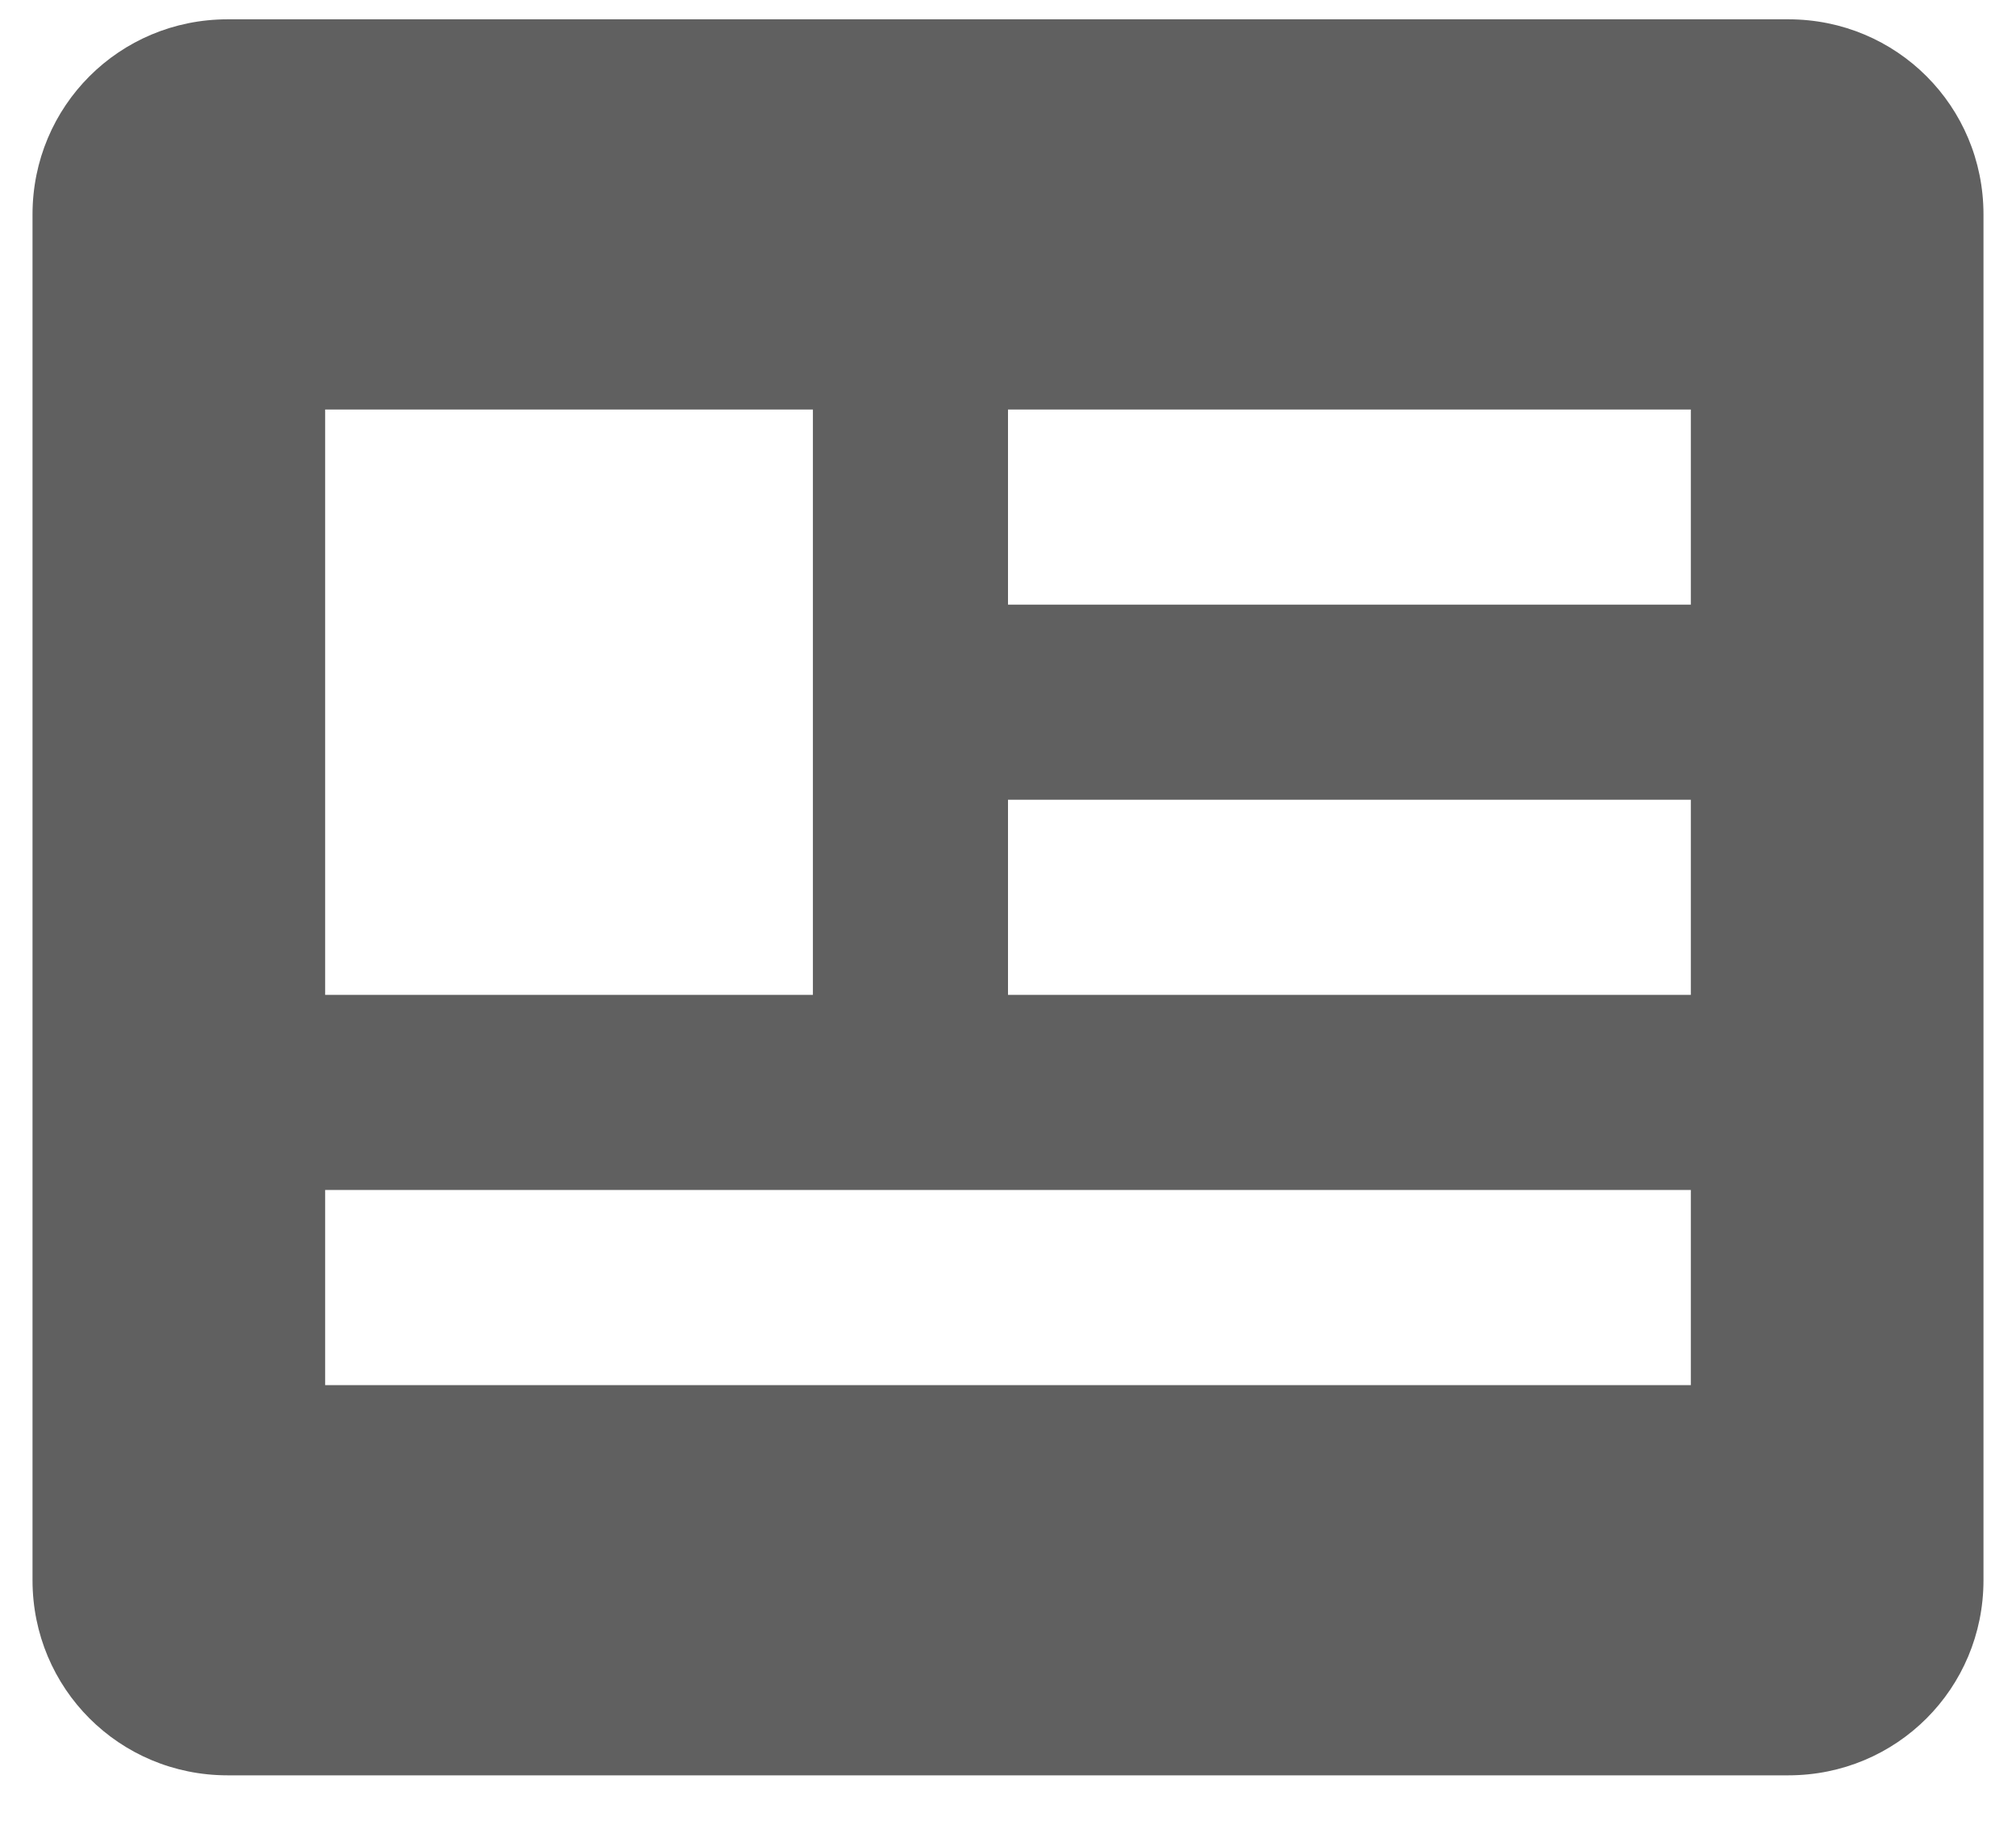 <svg width="31" height="28" viewBox="0 0 31 28" fill="none" xmlns="http://www.w3.org/2000/svg">
<path d="M27.5 0.297H3.5C1.835 0.297 0.5 1.632 0.5 3.297V24.297C0.5 25.962 1.835 27.297 3.5 27.297H27.5C29.165 27.297 30.5 25.962 30.5 24.297V3.297C30.5 1.632 29.165 0.297 27.5 0.297ZM5 6.297H12.5V15.297H5V6.297ZM26 21.297H5V18.297H26V21.297ZM26 15.297H15.5V12.297H26V15.297ZM26 9.297H15.5V6.297H26V9.297Z" fill="#606060"/>
</svg>
